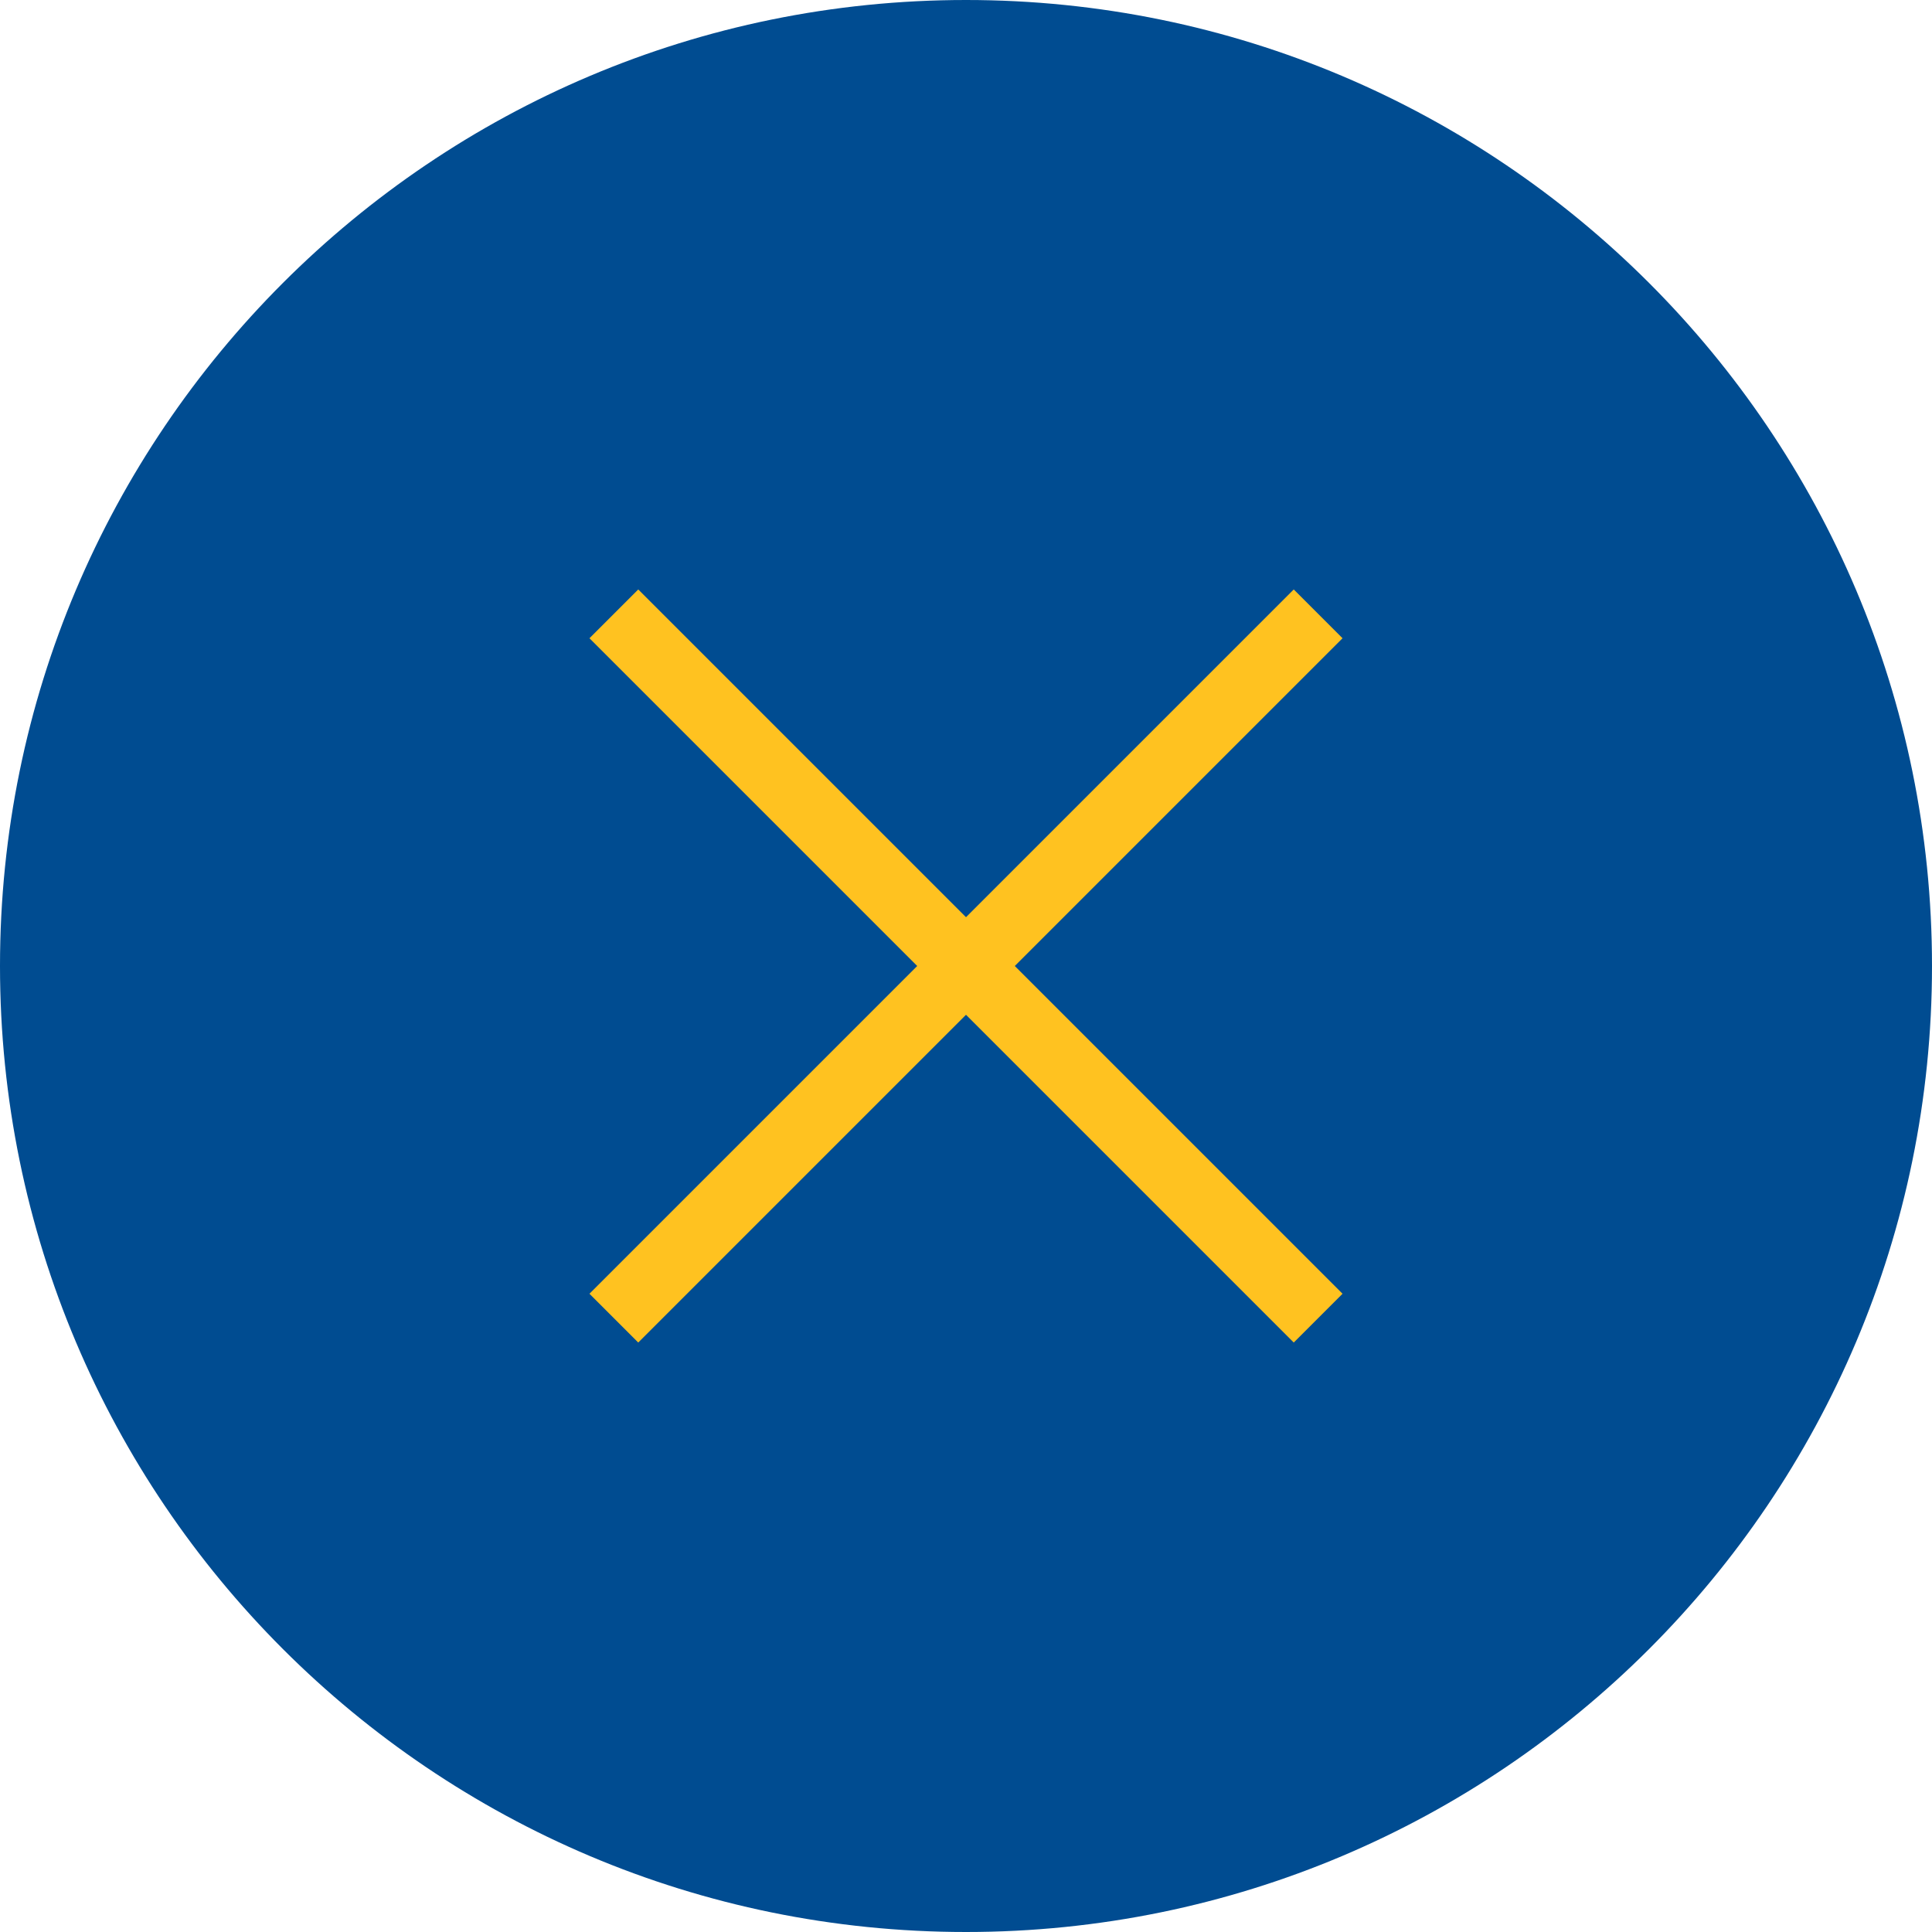 <?xml version="1.0" encoding="UTF-8" standalone="no"?>
<svg width="56px" height="56px" viewBox="0 0 56 56" version="1.1" xmlns="http://www.w3.org/2000/svg" xmlns:xlink="http://www.w3.org/1999/xlink">
    <!-- Generator: Sketch 41.2 (35397) - http://www.bohemiancoding.com/sketch -->
    <title>Expand Arrow</title>
    <desc>Created with Sketch.</desc>
    <defs></defs>
    <g id="Page-1" stroke="none" stroke-width="1" fill="none" fill-rule="evenodd">
        <g id="Collapse-Arrow">
            <path d="M56,28 C56,43.464 43.464,56 28,56 C12.536,56 0,43.464 0,28 C0,12.536 12.536,0 28,0 C43.464,0 56,12.536 56,28 L56,28 Z" id="Stroke-1" fill="#004C91"></path>
            <g id="Group-2" stroke-width="1" transform="translate(18, 18)" stroke="#FFC220" stroke-linecap="square">
                <path d="M0.5,0.5 L19.5,19.5" id="Line" stroke-width="2"></path>
                <path d="M0.5,0.5 L19.5,19.5" id="Line" stroke-width="2" transform="translate(10, 10) scale(-1, 1) translate(-10, -10) "></path>
            </g>
        </g>
    </g>
</svg>